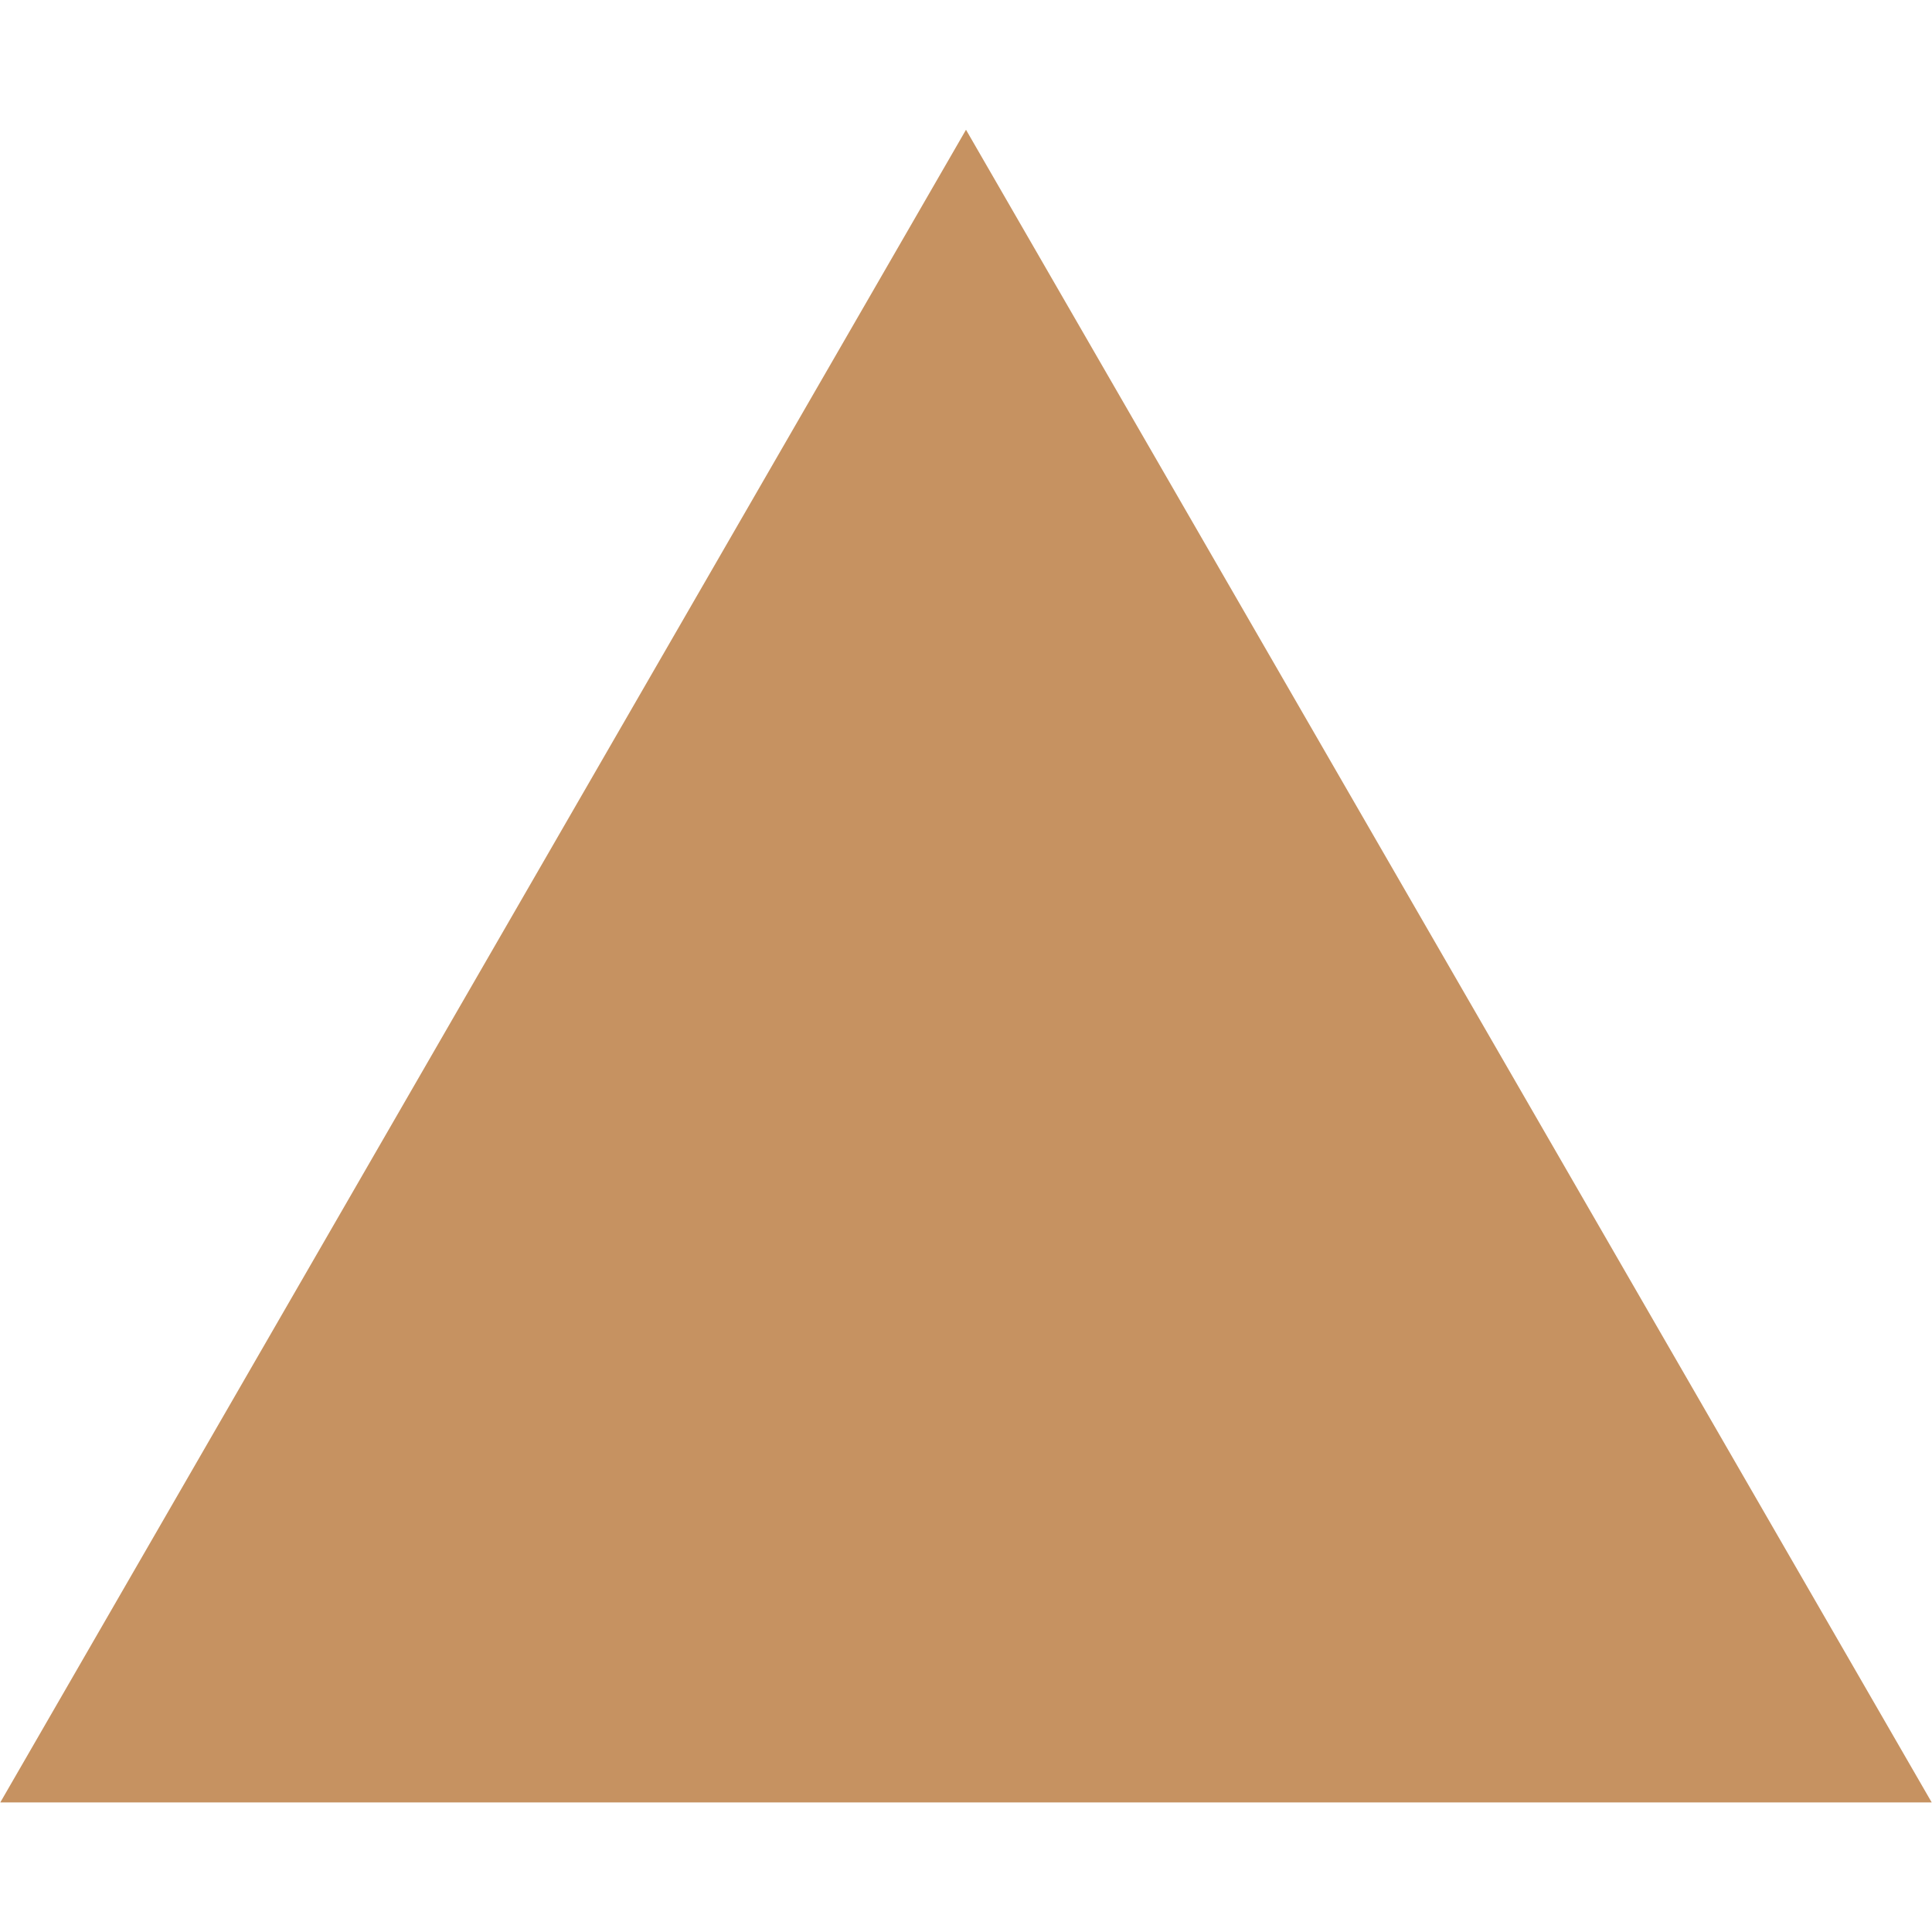 <svg id="egitJw6ETr11" xmlns="http://www.w3.org/2000/svg" xmlns:xlink="http://www.w3.org/1999/xlink" viewBox="0 0 100 100" shape-rendering="geometricPrecision" text-rendering="geometricPrecision"><polygon points="0,-36.415 31.536,18.207 -31.536,18.207 0,-36.415" transform="matrix(1.585 0 0 1.585 50 64.434)" fill="#c69261" stroke-width="0"/></svg>
